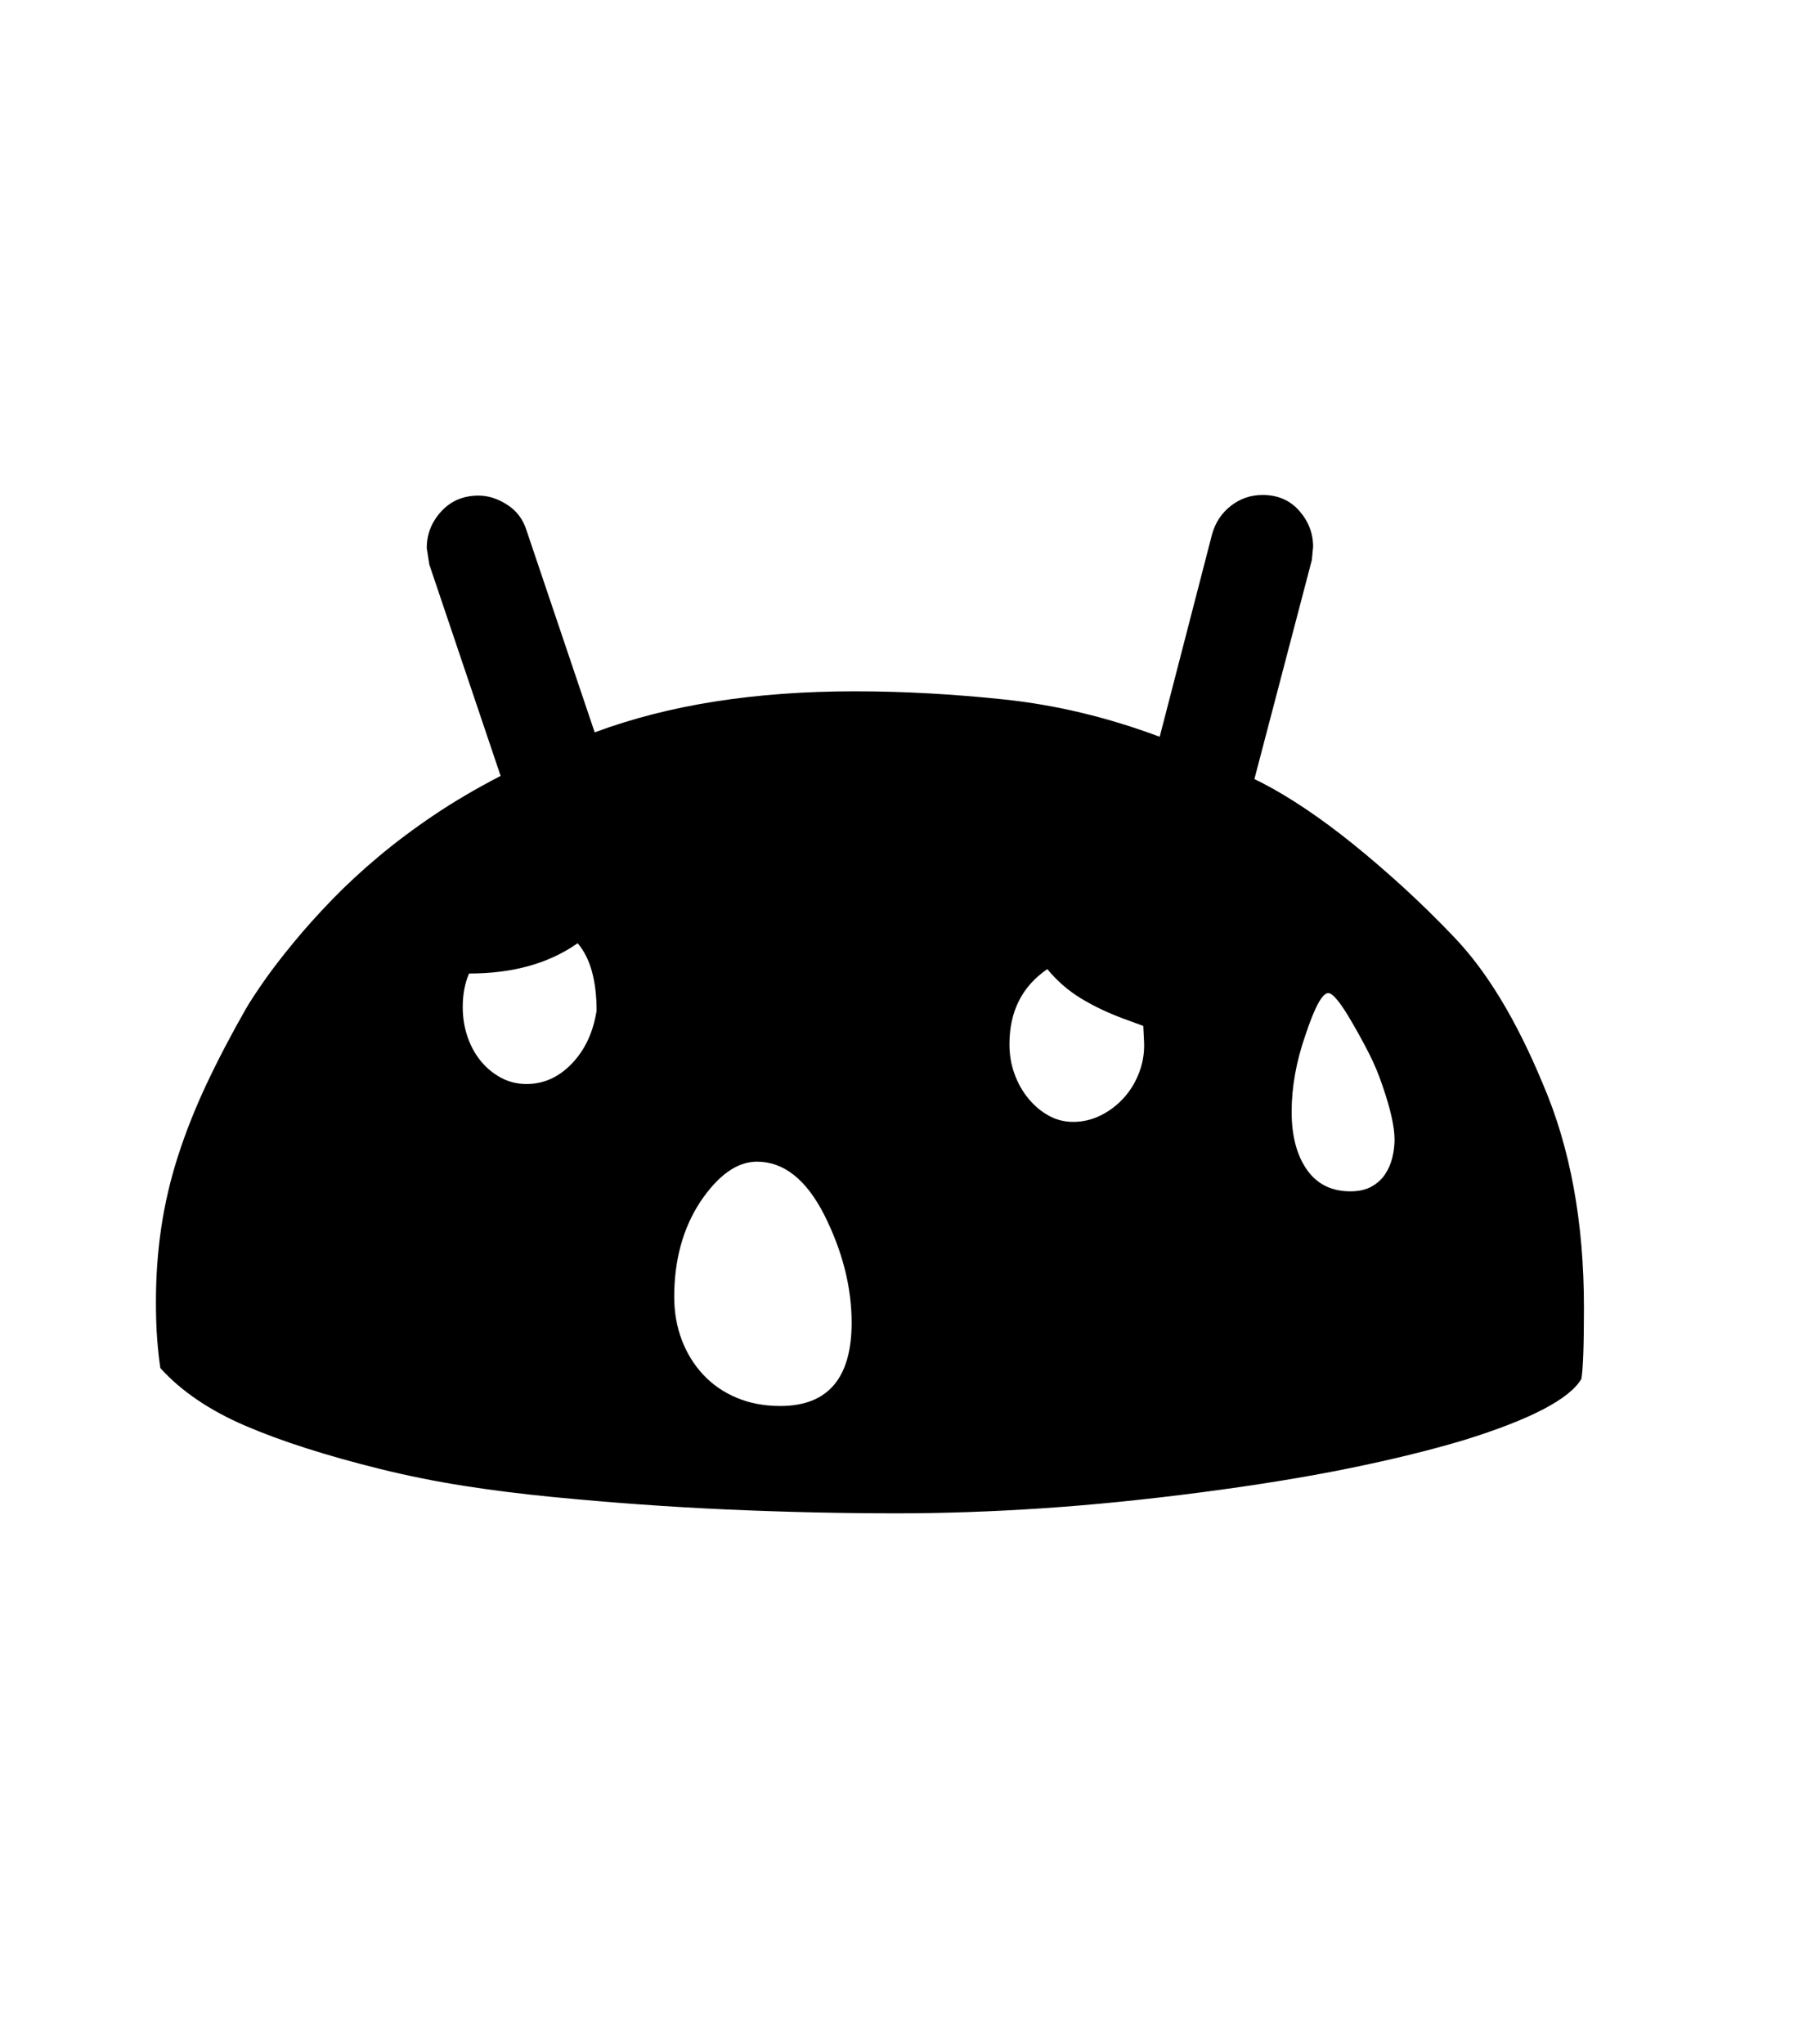 <svg xmlns="http://www.w3.org/2000/svg" xmlns:xlink="http://www.w3.org/1999/xlink" viewBox="0 0 357 404.75" version="1.1">
<defs>
<g>
<symbol overflow="visible" id="glyph0-0">
<path style="stroke:none;" d="M 102.125 -198.625 L 102.125 15.875 L 210.375 15.875 L 210.375 -198.625 Z M 84.375 33.625 L 84.375 -216.375 L 228.125 -216.375 L 228.125 33.625 Z M 84.375 33.625 "/>
</symbol>
<symbol overflow="visible" id="glyph0-1">
<path style="stroke:none;" d="M 102.125 -90.875 C 102.125 -96.875 100.875 -101.332 98.375 -104.25 C 92.707 -100.25 85.539 -98.25 76.875 -98.25 C 76.039 -96.332 75.625 -94.125 75.625 -91.625 C 75.625 -89.539 75.938 -87.582 76.562 -85.75 C 77.188 -83.914 78.062 -82.312 79.188 -80.938 C 80.312 -79.562 81.645 -78.457 83.188 -77.625 C 84.727 -76.789 86.414 -76.375 88.25 -76.375 C 91.664 -76.375 94.664 -77.727 97.25 -80.438 C 99.832 -83.145 101.457 -86.625 102.125 -90.875 Z M 183.875 -84.25 C 183.875 -82.164 184.207 -80.207 184.875 -78.375 C 185.539 -76.539 186.457 -74.914 187.625 -73.5 C 188.789 -72.082 190.125 -70.957 191.625 -70.125 C 193.125 -69.289 194.75 -68.875 196.5 -68.875 C 198.414 -68.875 200.25 -69.312 202 -70.188 C 203.75 -71.062 205.289 -72.25 206.625 -73.75 C 207.957 -75.25 208.977 -77 209.688 -79 C 210.395 -81 210.664 -83.082 210.5 -85.25 L 210.375 -87.875 L 206.625 -89.25 C 203.457 -90.414 200.602 -91.77 198.062 -93.312 C 195.52 -94.852 193.289 -96.789 191.375 -99.125 C 186.375 -95.707 183.875 -90.75 183.875 -84.25 Z M 251.375 -55.125 C 253.039 -55.125 254.438 -55.438 255.562 -56.062 C 256.688 -56.688 257.582 -57.5 258.25 -58.5 C 258.914 -59.5 259.395 -60.602 259.688 -61.812 C 259.977 -63.02 260.125 -64.207 260.125 -65.375 C 260.125 -67.875 259.332 -71.414 257.75 -76 C 257 -78.25 256.102 -80.395 255.062 -82.438 C 254.02 -84.477 252.914 -86.5 251.75 -88.5 C 249.5 -92.414 247.914 -94.375 247 -94.375 C 245.832 -94.375 244.332 -91.625 242.5 -86.125 C 240.664 -80.875 239.75 -75.789 239.75 -70.875 C 239.75 -66.125 240.75 -62.312 242.75 -59.438 C 244.75 -56.562 247.625 -55.125 251.375 -55.125 Z M 152.625 -29.125 C 152.625 -36.125 150.832 -43.207 147.25 -50.375 C 143.664 -57.457 139.207 -61 133.875 -61 C 129.957 -61 126.207 -58.332 122.625 -53 C 119.207 -47.75 117.5 -41.5 117.5 -34.25 C 117.5 -31.164 118 -28.312 119 -25.688 C 120 -23.062 121.414 -20.77 123.25 -18.812 C 125.082 -16.852 127.289 -15.332 129.875 -14.25 C 132.457 -13.164 135.332 -12.625 138.5 -12.625 C 147.914 -12.625 152.625 -18.125 152.625 -29.125 Z M 297.625 -32.125 C 297.625 -28.375 297.582 -25.332 297.5 -23 C 297.414 -20.664 297.289 -19 297.125 -18 C 294.789 -14 287.039 -9.957 273.875 -5.875 C 267.207 -3.875 259.562 -2 250.938 -0.25 C 242.312 1.5 232.539 3.082 221.625 4.5 C 210.789 5.914 200.414 6.957 190.5 7.625 C 180.582 8.289 170.957 8.625 161.625 8.625 C 150.625 8.625 139.457 8.375 128.125 7.875 C 116.789 7.375 105.164 6.539 93.25 5.375 C 87.25 4.789 81.457 4.062 75.875 3.188 C 70.289 2.312 64.789 1.207 59.375 -0.125 C 48.625 -2.789 39.707 -5.645 32.625 -8.688 C 25.539 -11.727 19.914 -15.539 15.75 -20.125 C 15.5 -21.789 15.289 -23.688 15.125 -25.812 C 14.957 -27.938 14.875 -30.414 14.875 -33.25 C 14.875 -38.332 15.227 -43.25 15.938 -48 C 16.645 -52.75 17.75 -57.457 19.25 -62.125 C 20.75 -66.789 22.625 -71.52 24.875 -76.312 C 27.125 -81.102 29.75 -86.125 32.75 -91.375 C 33.582 -92.789 34.77 -94.602 36.312 -96.812 C 37.852 -99.02 39.789 -101.539 42.125 -104.375 C 44.457 -107.207 47.02 -110.062 49.812 -112.938 C 52.602 -115.812 55.664 -118.645 59 -121.438 C 62.332 -124.227 65.977 -126.957 69.938 -129.625 C 73.895 -132.289 78.289 -134.875 83.125 -137.375 L 69 -179.25 L 68.5 -182.5 C 68.5 -185.25 69.457 -187.664 71.375 -189.75 C 73.289 -191.832 75.75 -192.875 78.75 -192.875 C 80.664 -192.875 82.562 -192.27 84.438 -191.062 C 86.312 -189.852 87.582 -188.164 88.25 -186 L 101.75 -146 C 109.164 -148.75 117.145 -150.789 125.688 -152.125 C 134.227 -153.457 143.414 -154.125 153.25 -154.125 C 162.832 -154.125 172.727 -153.582 182.938 -152.5 C 193.145 -151.414 203.375 -148.957 213.625 -145.125 L 224 -185.25 C 224.664 -187.582 225.914 -189.457 227.75 -190.875 C 229.582 -192.289 231.664 -193 234 -193 C 237 -193 239.414 -191.957 241.25 -189.875 C 243.082 -187.789 244 -185.414 244 -182.75 L 243.75 -180.125 L 232.375 -136.75 L 234.125 -135.875 C 236.707 -134.539 239.52 -132.852 242.562 -130.812 C 245.602 -128.77 248.75 -126.438 252 -123.812 C 255.25 -121.188 258.562 -118.332 261.938 -115.25 C 265.312 -112.164 268.625 -108.914 271.875 -105.5 C 278.375 -98.75 284.25 -89.039 289.5 -76.375 C 294.914 -63.789 297.625 -49.039 297.625 -32.125 Z M 297.625 -32.125 "/>
</symbol>
</g>
</defs>
<g id="surface1">
<rect x="0" y="0" width="357" height="404.75" style="fill:rgb(100%,100%,100%);fill-opacity:1;stroke:none;"/>
<g style="fill:rgb(0%,0%,0%);fill-opacity:1;">
  <use xlink:href="#glyph0-1" x="16" y="291"/>
</g>
</g>
</svg>
